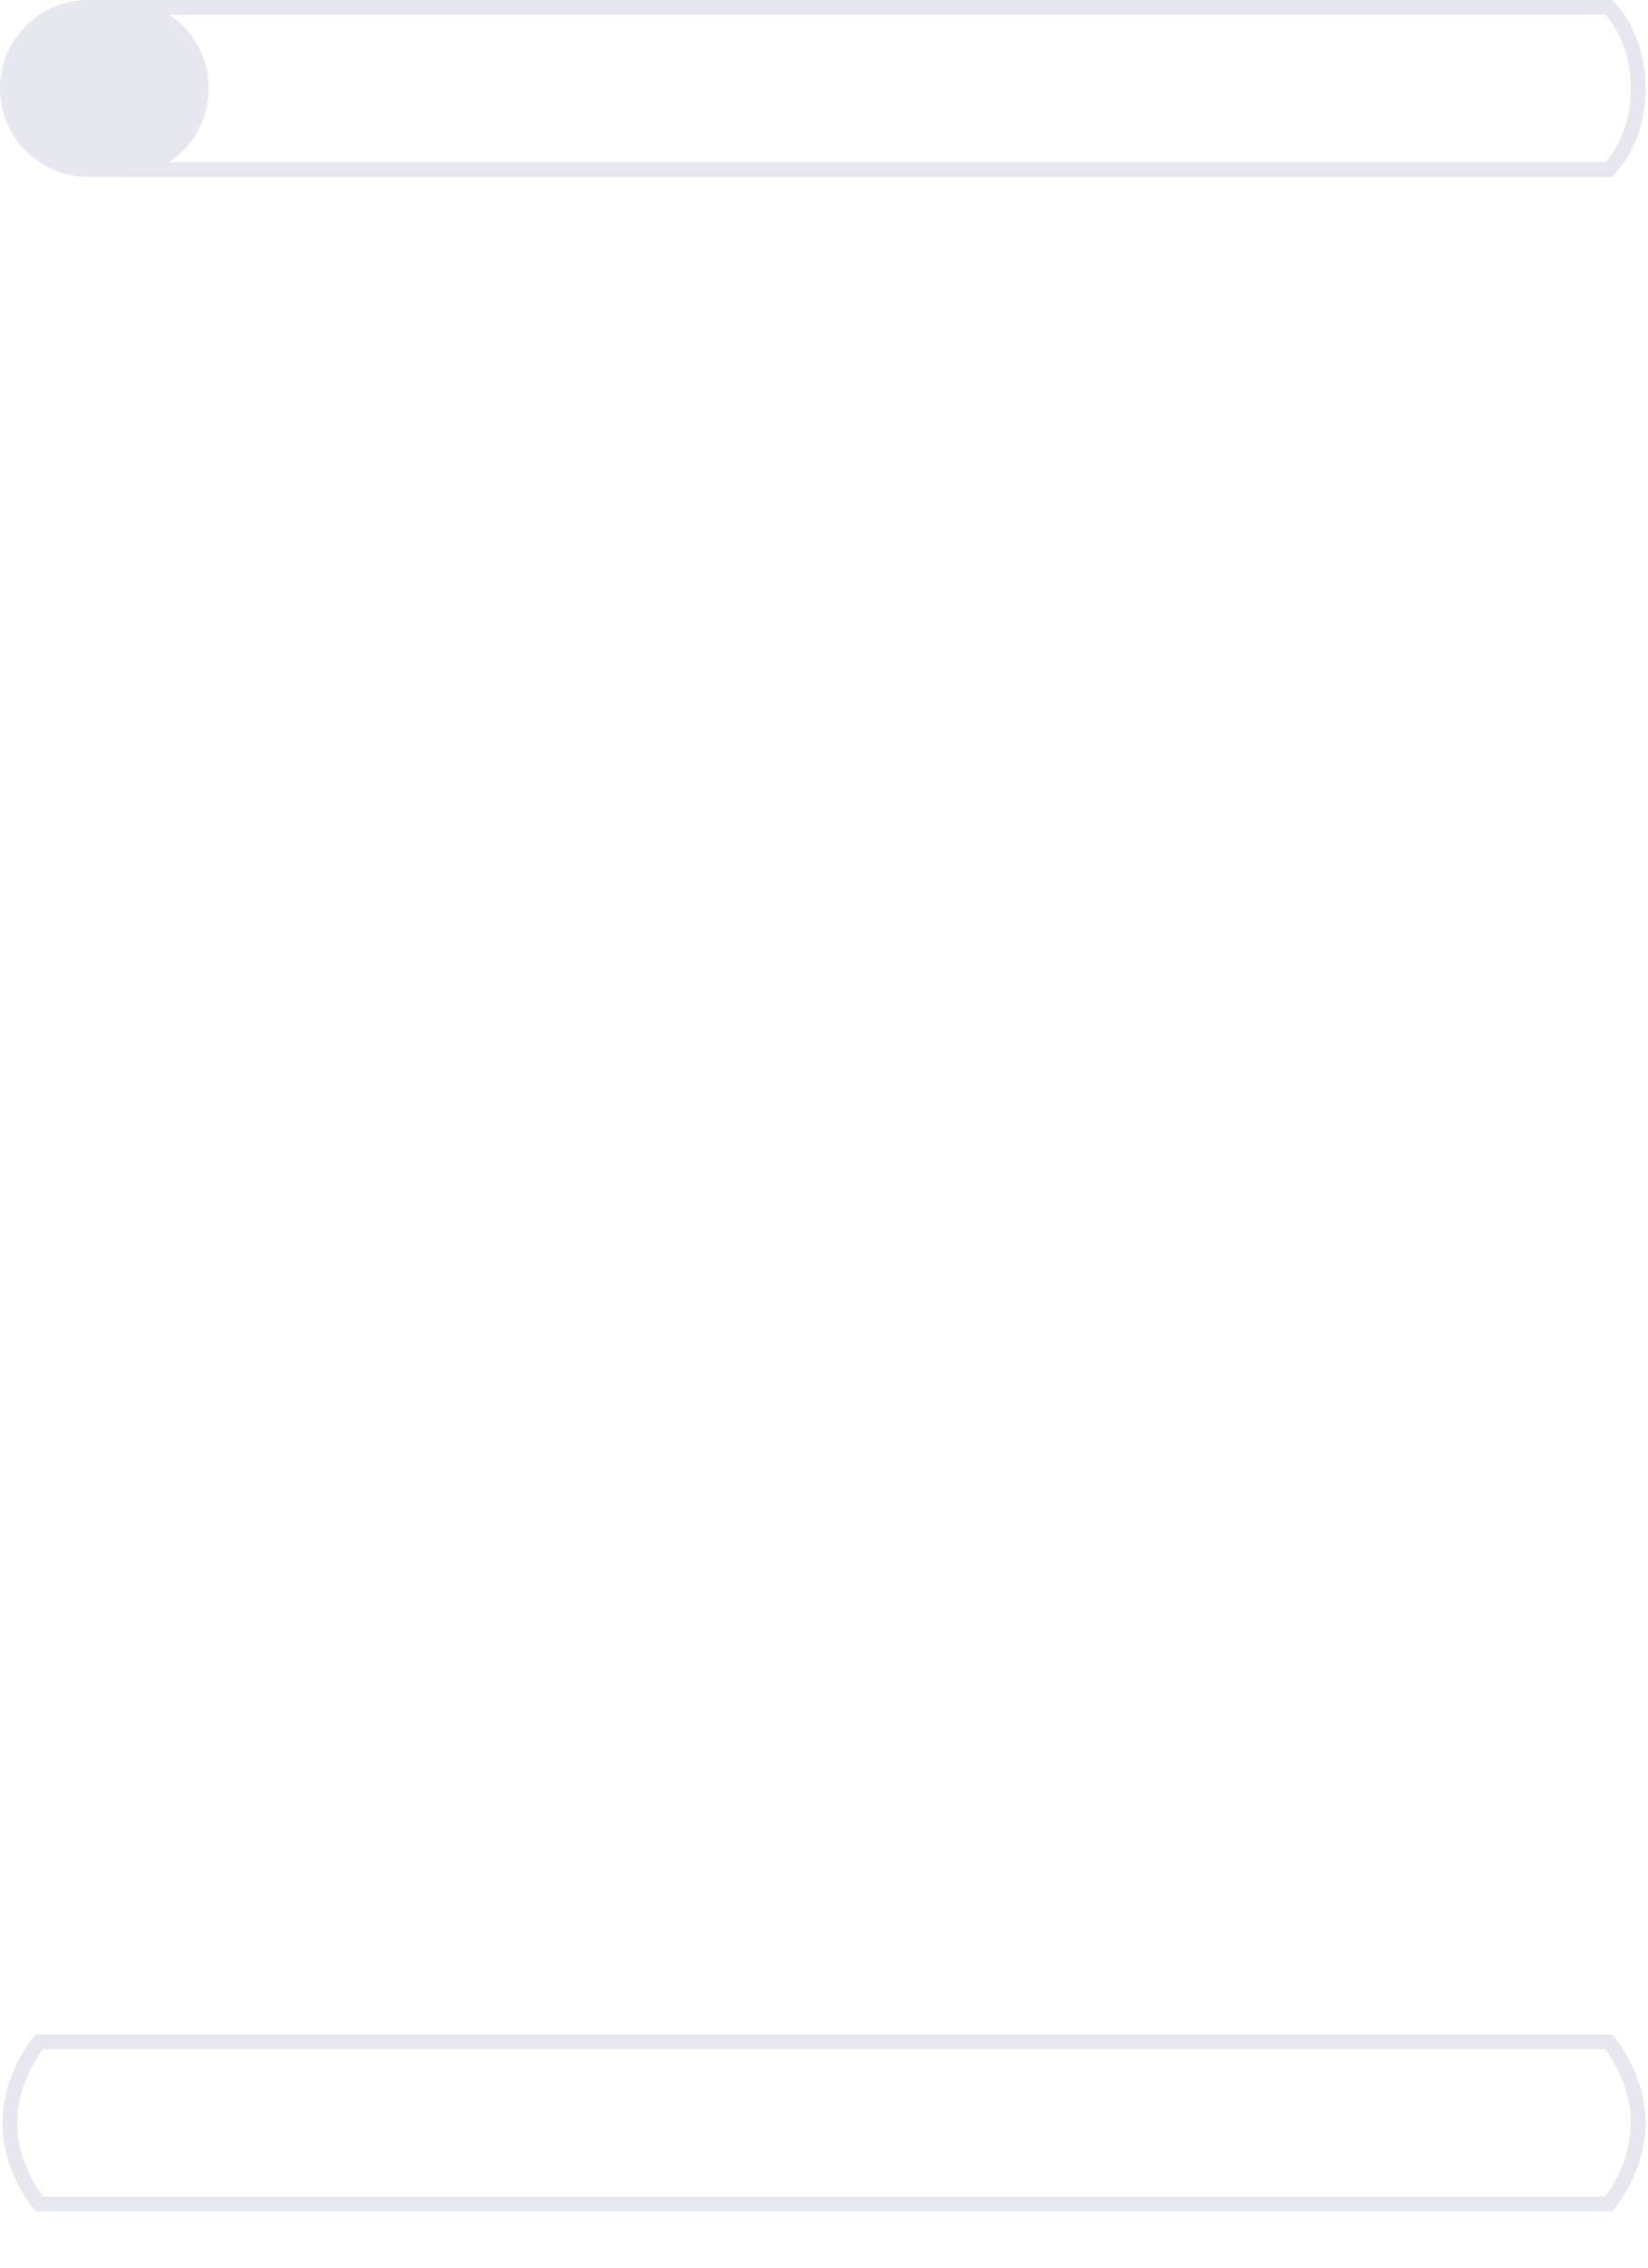 <svg clip-rule="evenodd" fill-rule="evenodd" viewBox="0 0 671 923" xmlns="http://www.w3.org/2000/svg"><g stroke="#e7e7ef" stroke-width="6"><path d="m16 831h639s12 14 12 33-12 33-12 33h-639s-12-14-12-33 12-33 12-33zm21-762h618s12-11 12-33-12-33-12-33h-618s-12 11-12 33 12 33 12 33z" fill="none"/><path d="m36 3h13c18.213 0 33 14.787 33 33s-14.787 33-33 33h-13c-18.213 0-33-14.787-33-33s14.787-33 33-33z" fill="#e7e7ef"/></g></svg>
